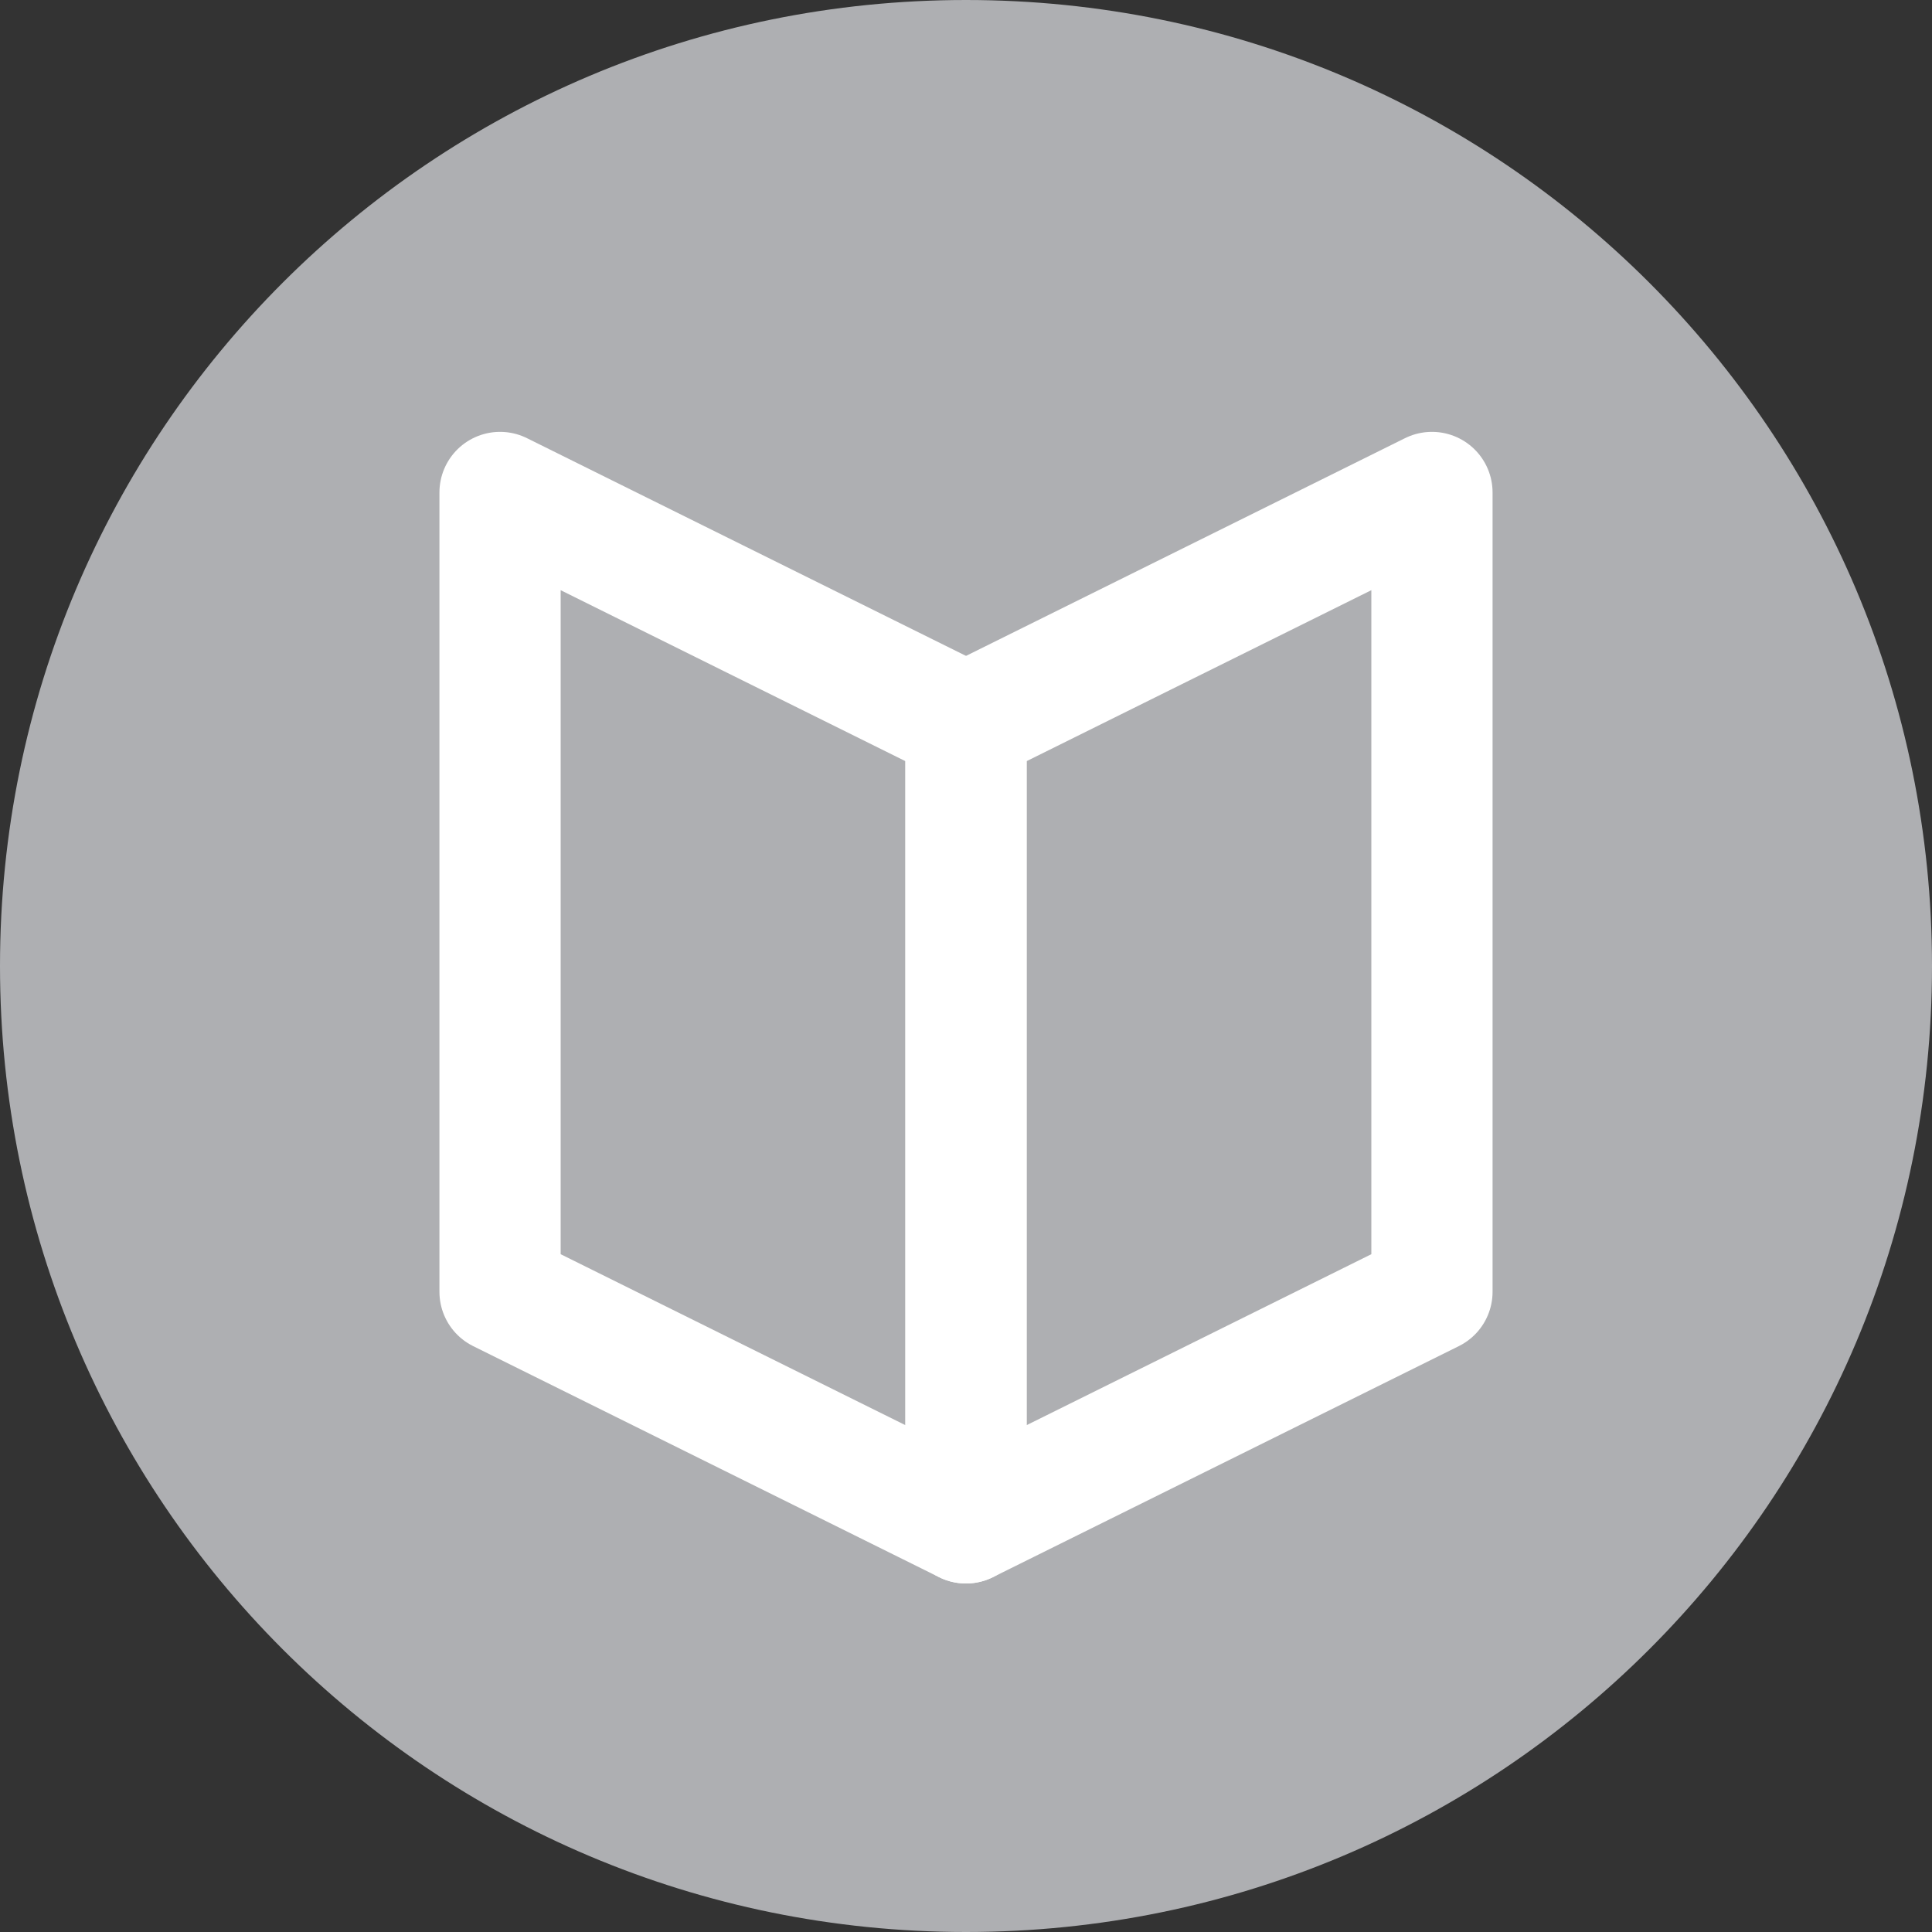<svg baseProfile="basic" xmlns="http://www.w3.org/2000/svg" xmlns:xlink="http://www.w3.org/1999/xlink" viewBox="0 0 51 51"><rect x="0" y="0" width="51" height="51" fill="#333333" stroke="none"/><defs><path id="a" d="M0 0h51v51H0z"/></defs><clipPath id="b"><use xlink:href="#a" overflow="visible"/></clipPath><path clip-path="url(#b)" fill="#AEAFB2" d="M51 25.5C51 39.6 39.6 51 25.5 51S0 39.6 0 25.5 11.4 0 25.5 0 51 11.4 51 25.5"/><path clip-path="url(#b)" fill="none" stroke="#FFF" stroke-width="3.2" stroke-linecap="round" stroke-linejoin="round" d="M37.8 34.1l-12.3 6.1V19.1L37.8 13z"/><path clip-path="url(#b)" fill="none" stroke="#FFF" stroke-width="3.2" stroke-linecap="round" stroke-linejoin="round" d="M13.2 34.1l12.3 6.1V19.1L13.2 13z"/></svg>
